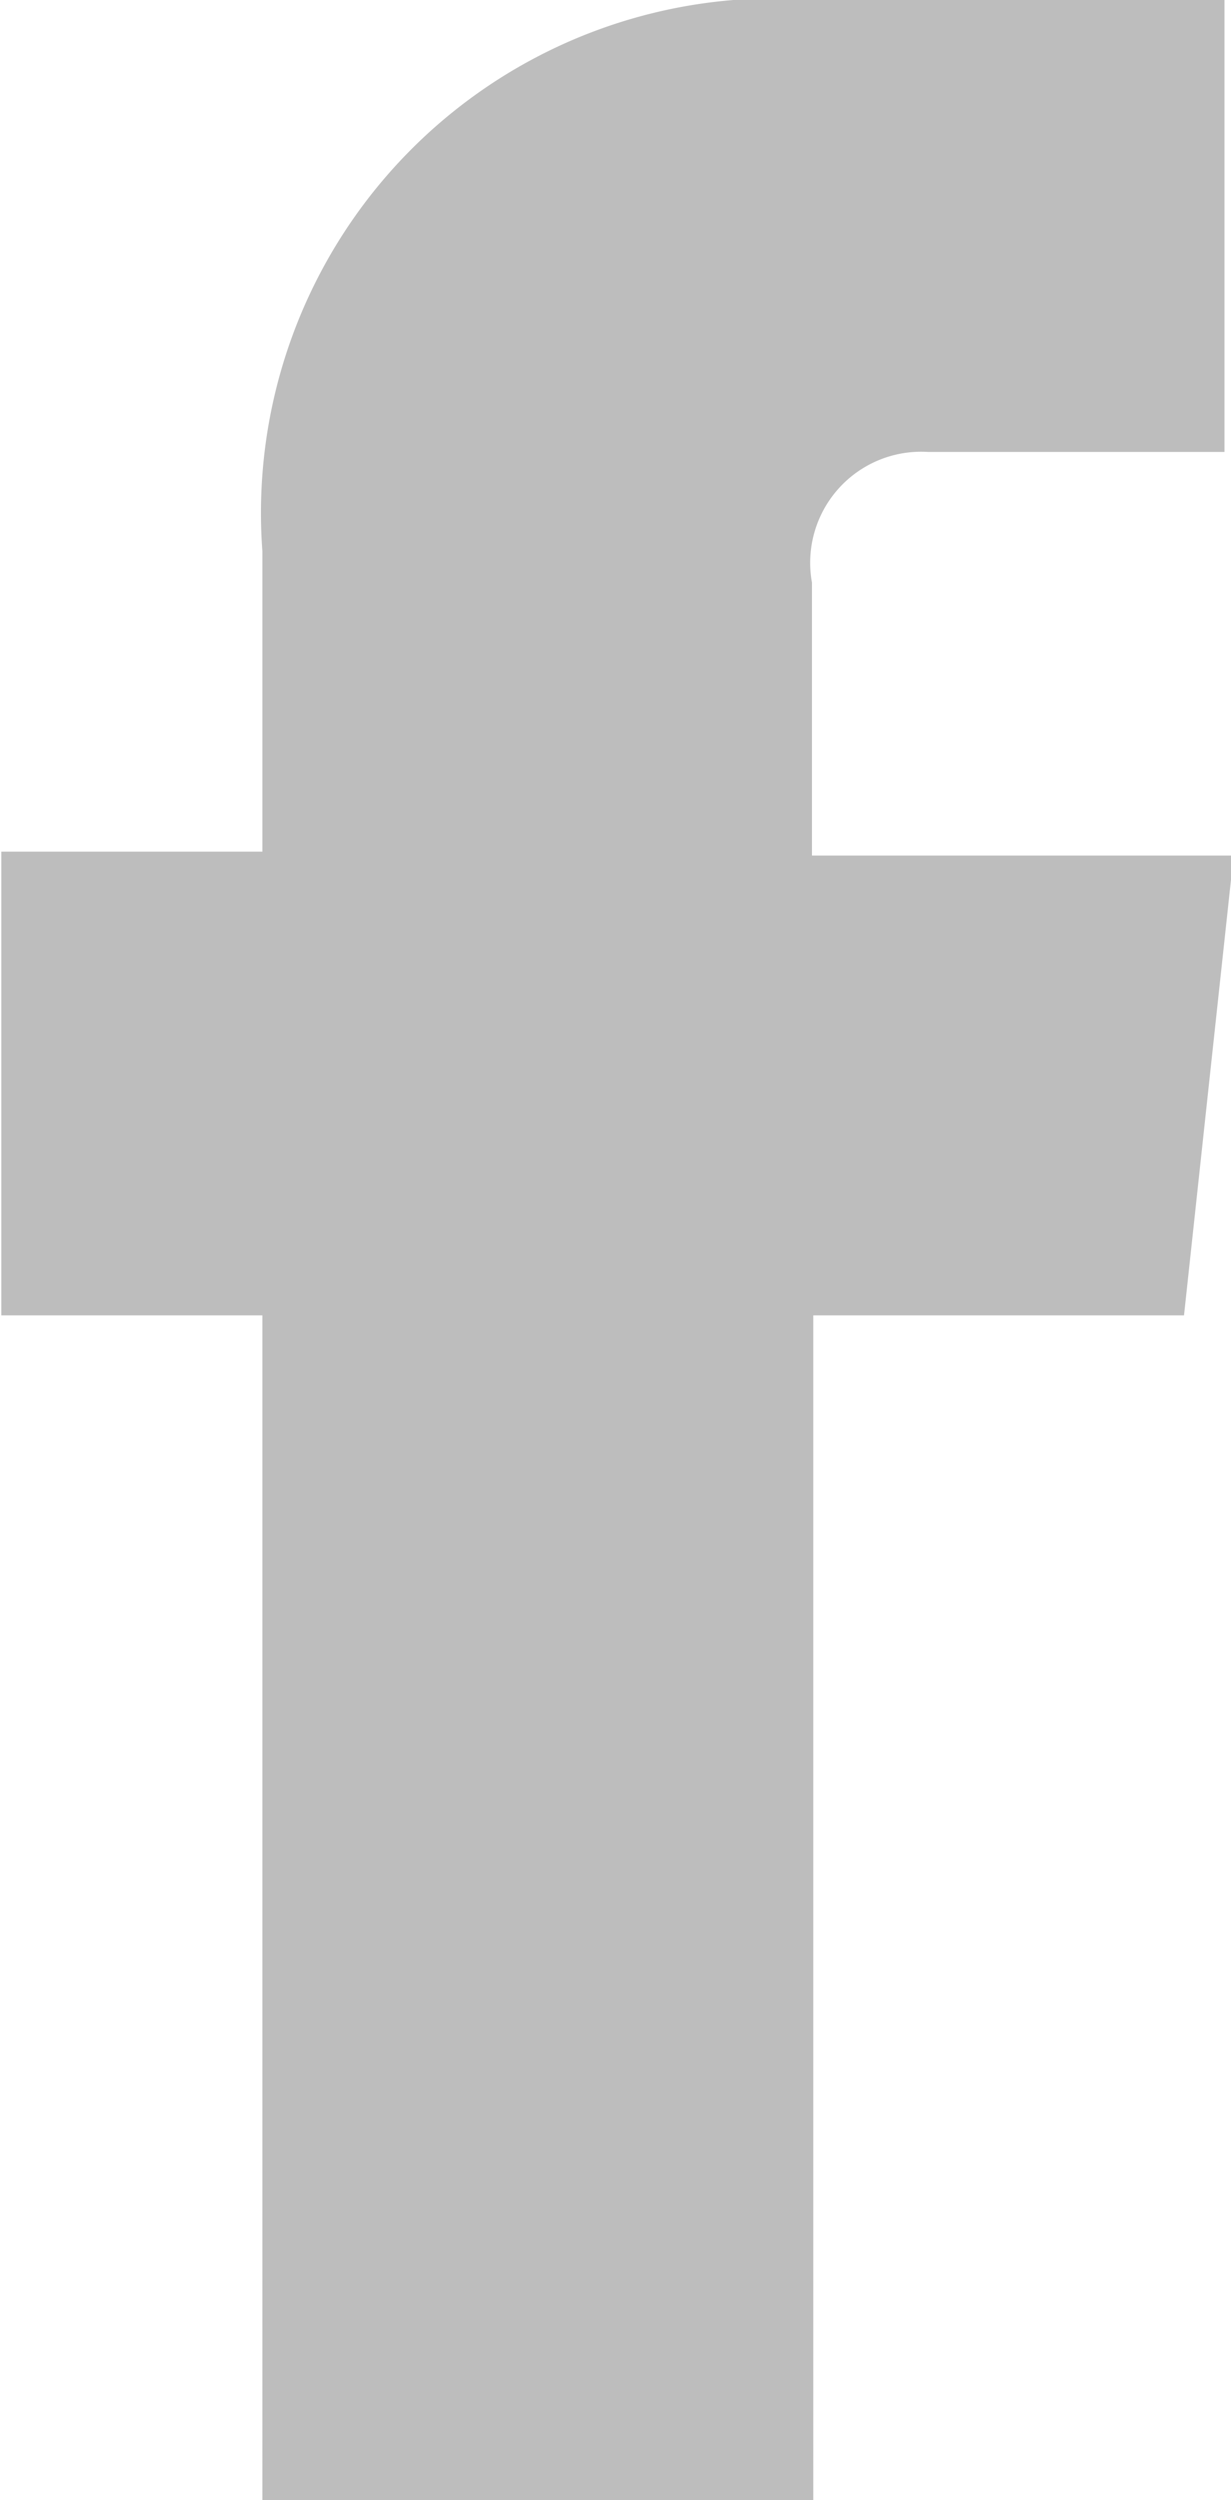 <svg height="19.14" viewBox="0 0 9.43 19.14" width="9.43" xmlns="http://www.w3.org/2000/svg"><path d="m17.62 15.61h-2.84v9.07h-4.22v-9.07h-2v-3.55h2v-2.3a3.94 3.94 0 0 1 4.25-4.22h3.12v3.46h-2.27a.85.85 0 0 0 -.89 1v2.09h3.23z" fill="#bdbdbd" transform="translate(-8.55 -5.54)"/></svg>